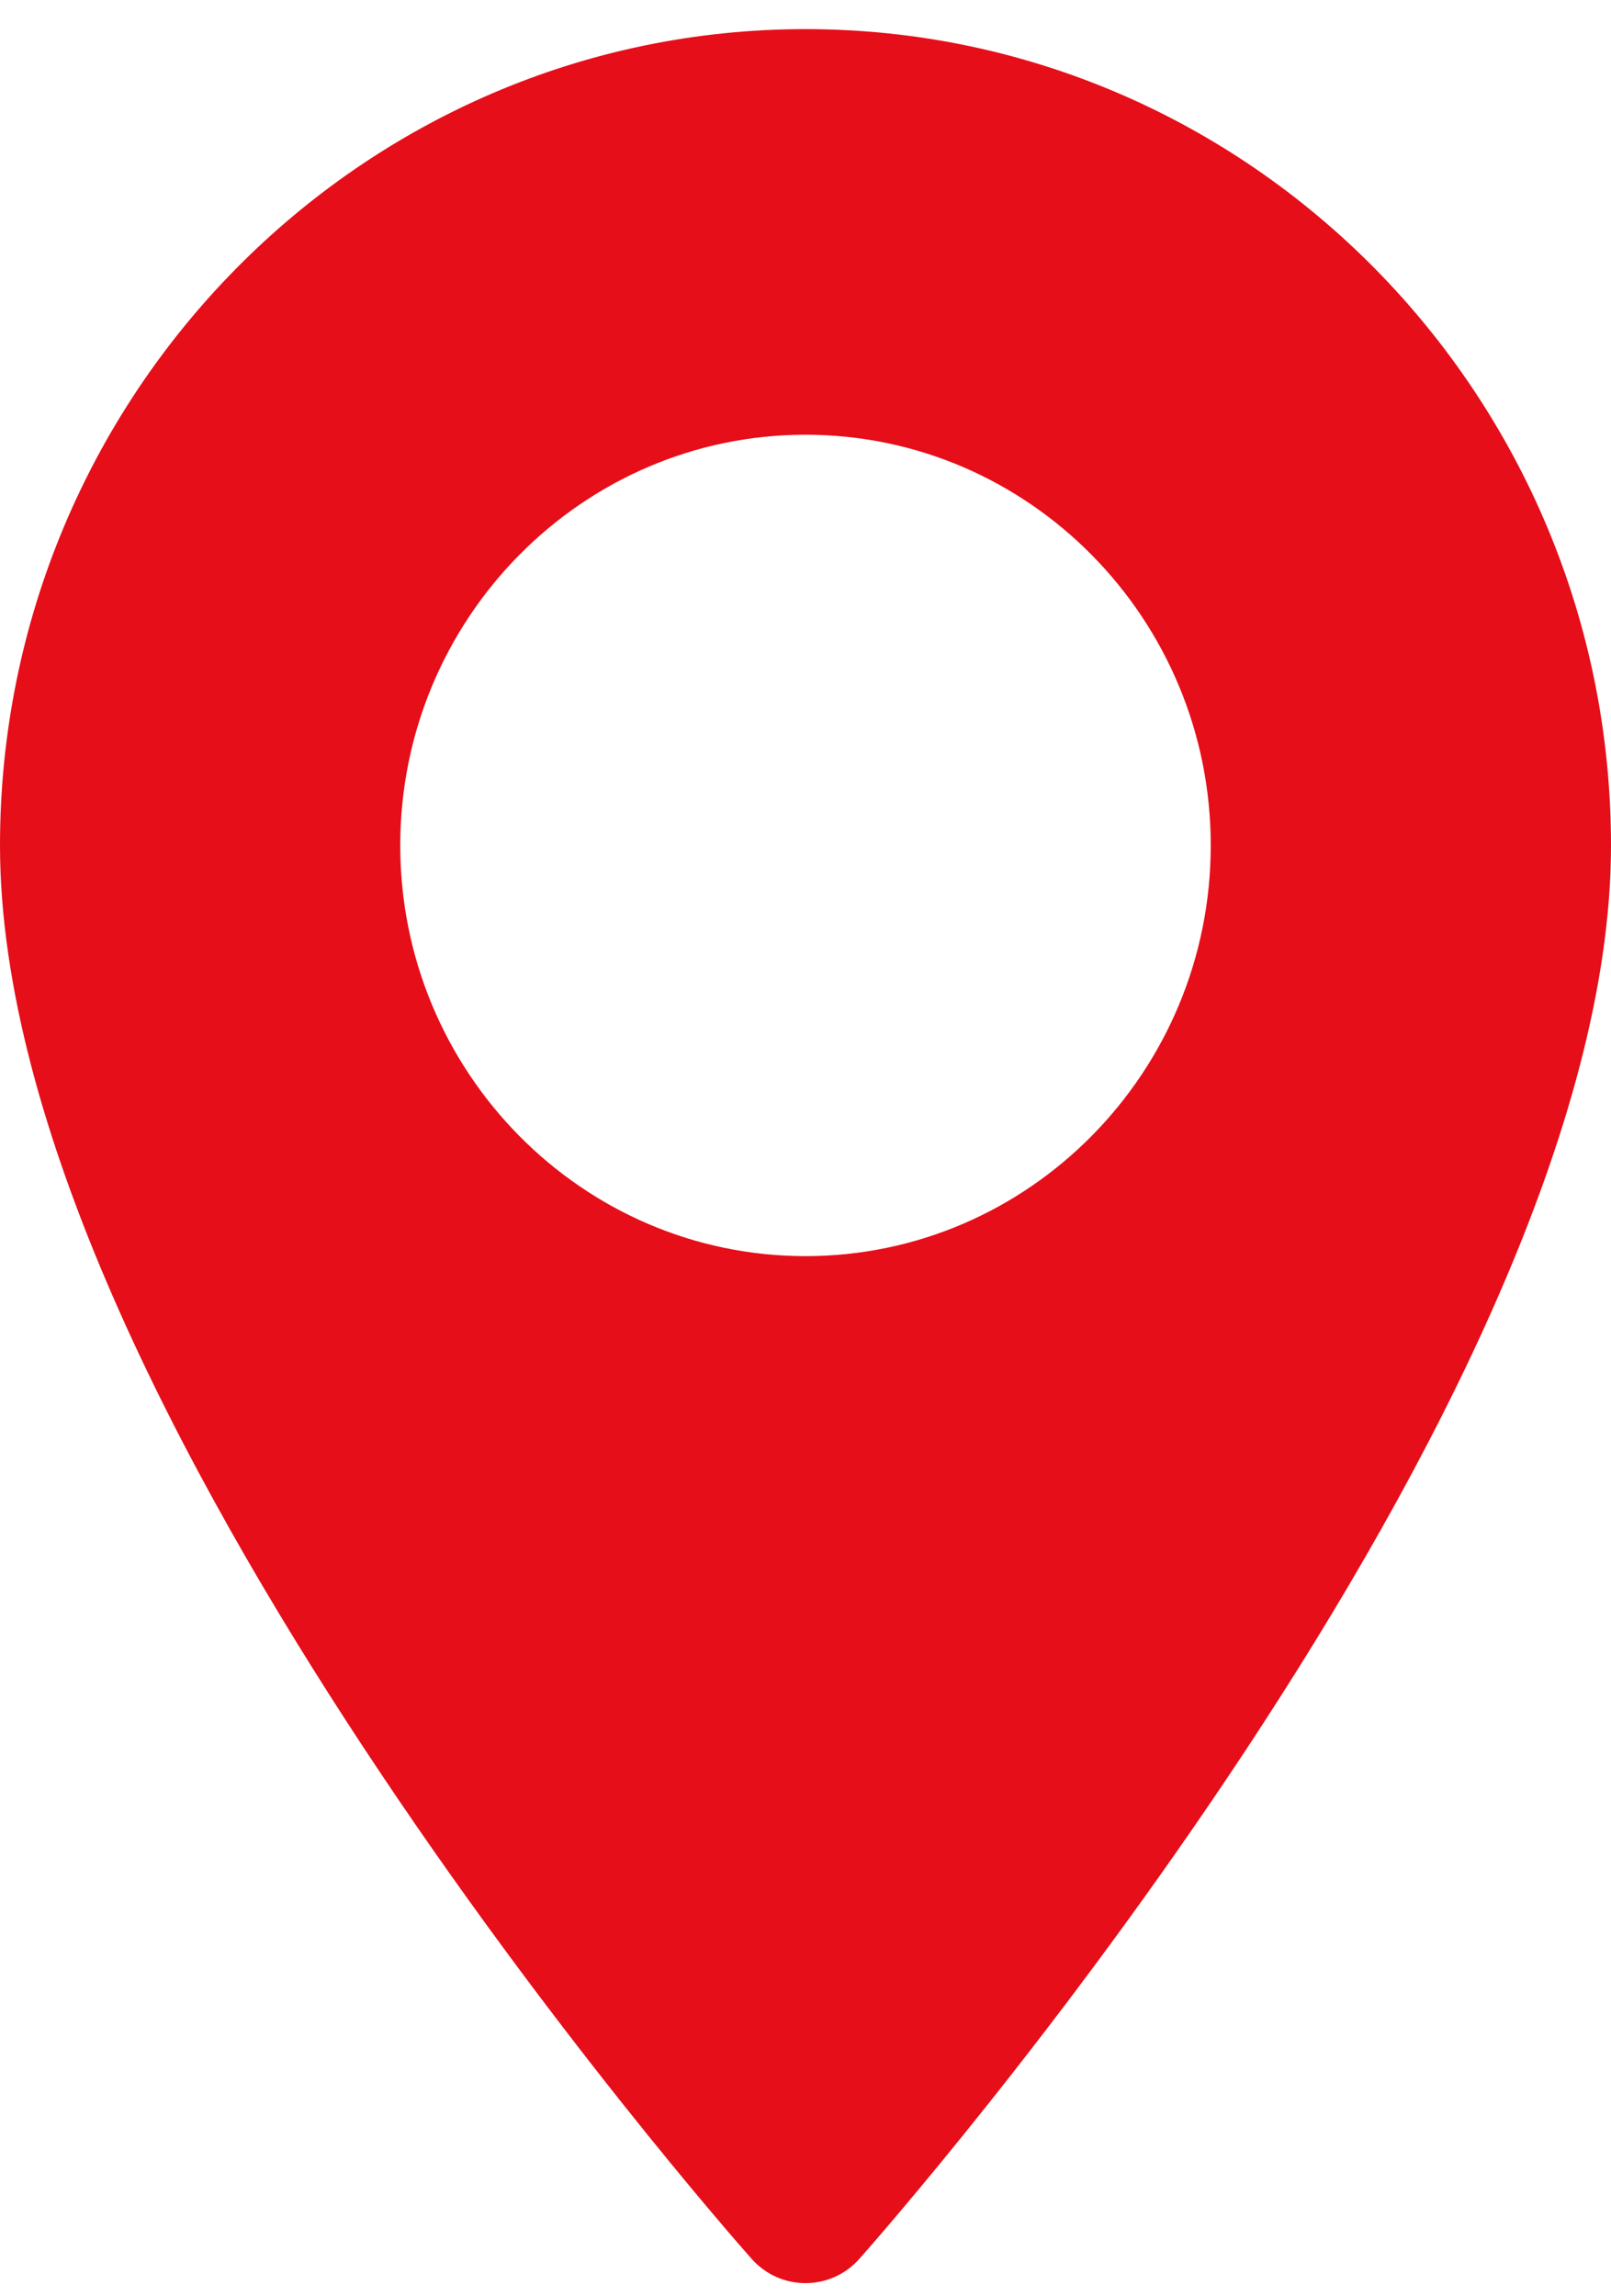 <svg width="40" height="57" viewBox="0 0 40 57" fill="none" xmlns="http://www.w3.org/2000/svg">
<path d="M20 0C8.972 0 0 9.09 0 20.263C0 34.129 17.898 54.485 18.66 55.344C19.376 56.152 20.625 56.151 21.34 55.344C22.102 54.485 40 34.129 40 20.263C40 9.09 31.028 0 20 0ZM20 30.457C14.451 30.457 9.938 25.884 9.938 20.263C9.938 14.641 14.452 10.068 20 10.068C25.548 10.068 30.062 14.641 30.062 20.263C30.062 25.884 25.548 30.457 20 30.457Z" transform="translate(0 0.723)" fill="#E60E19"/>
</svg>
